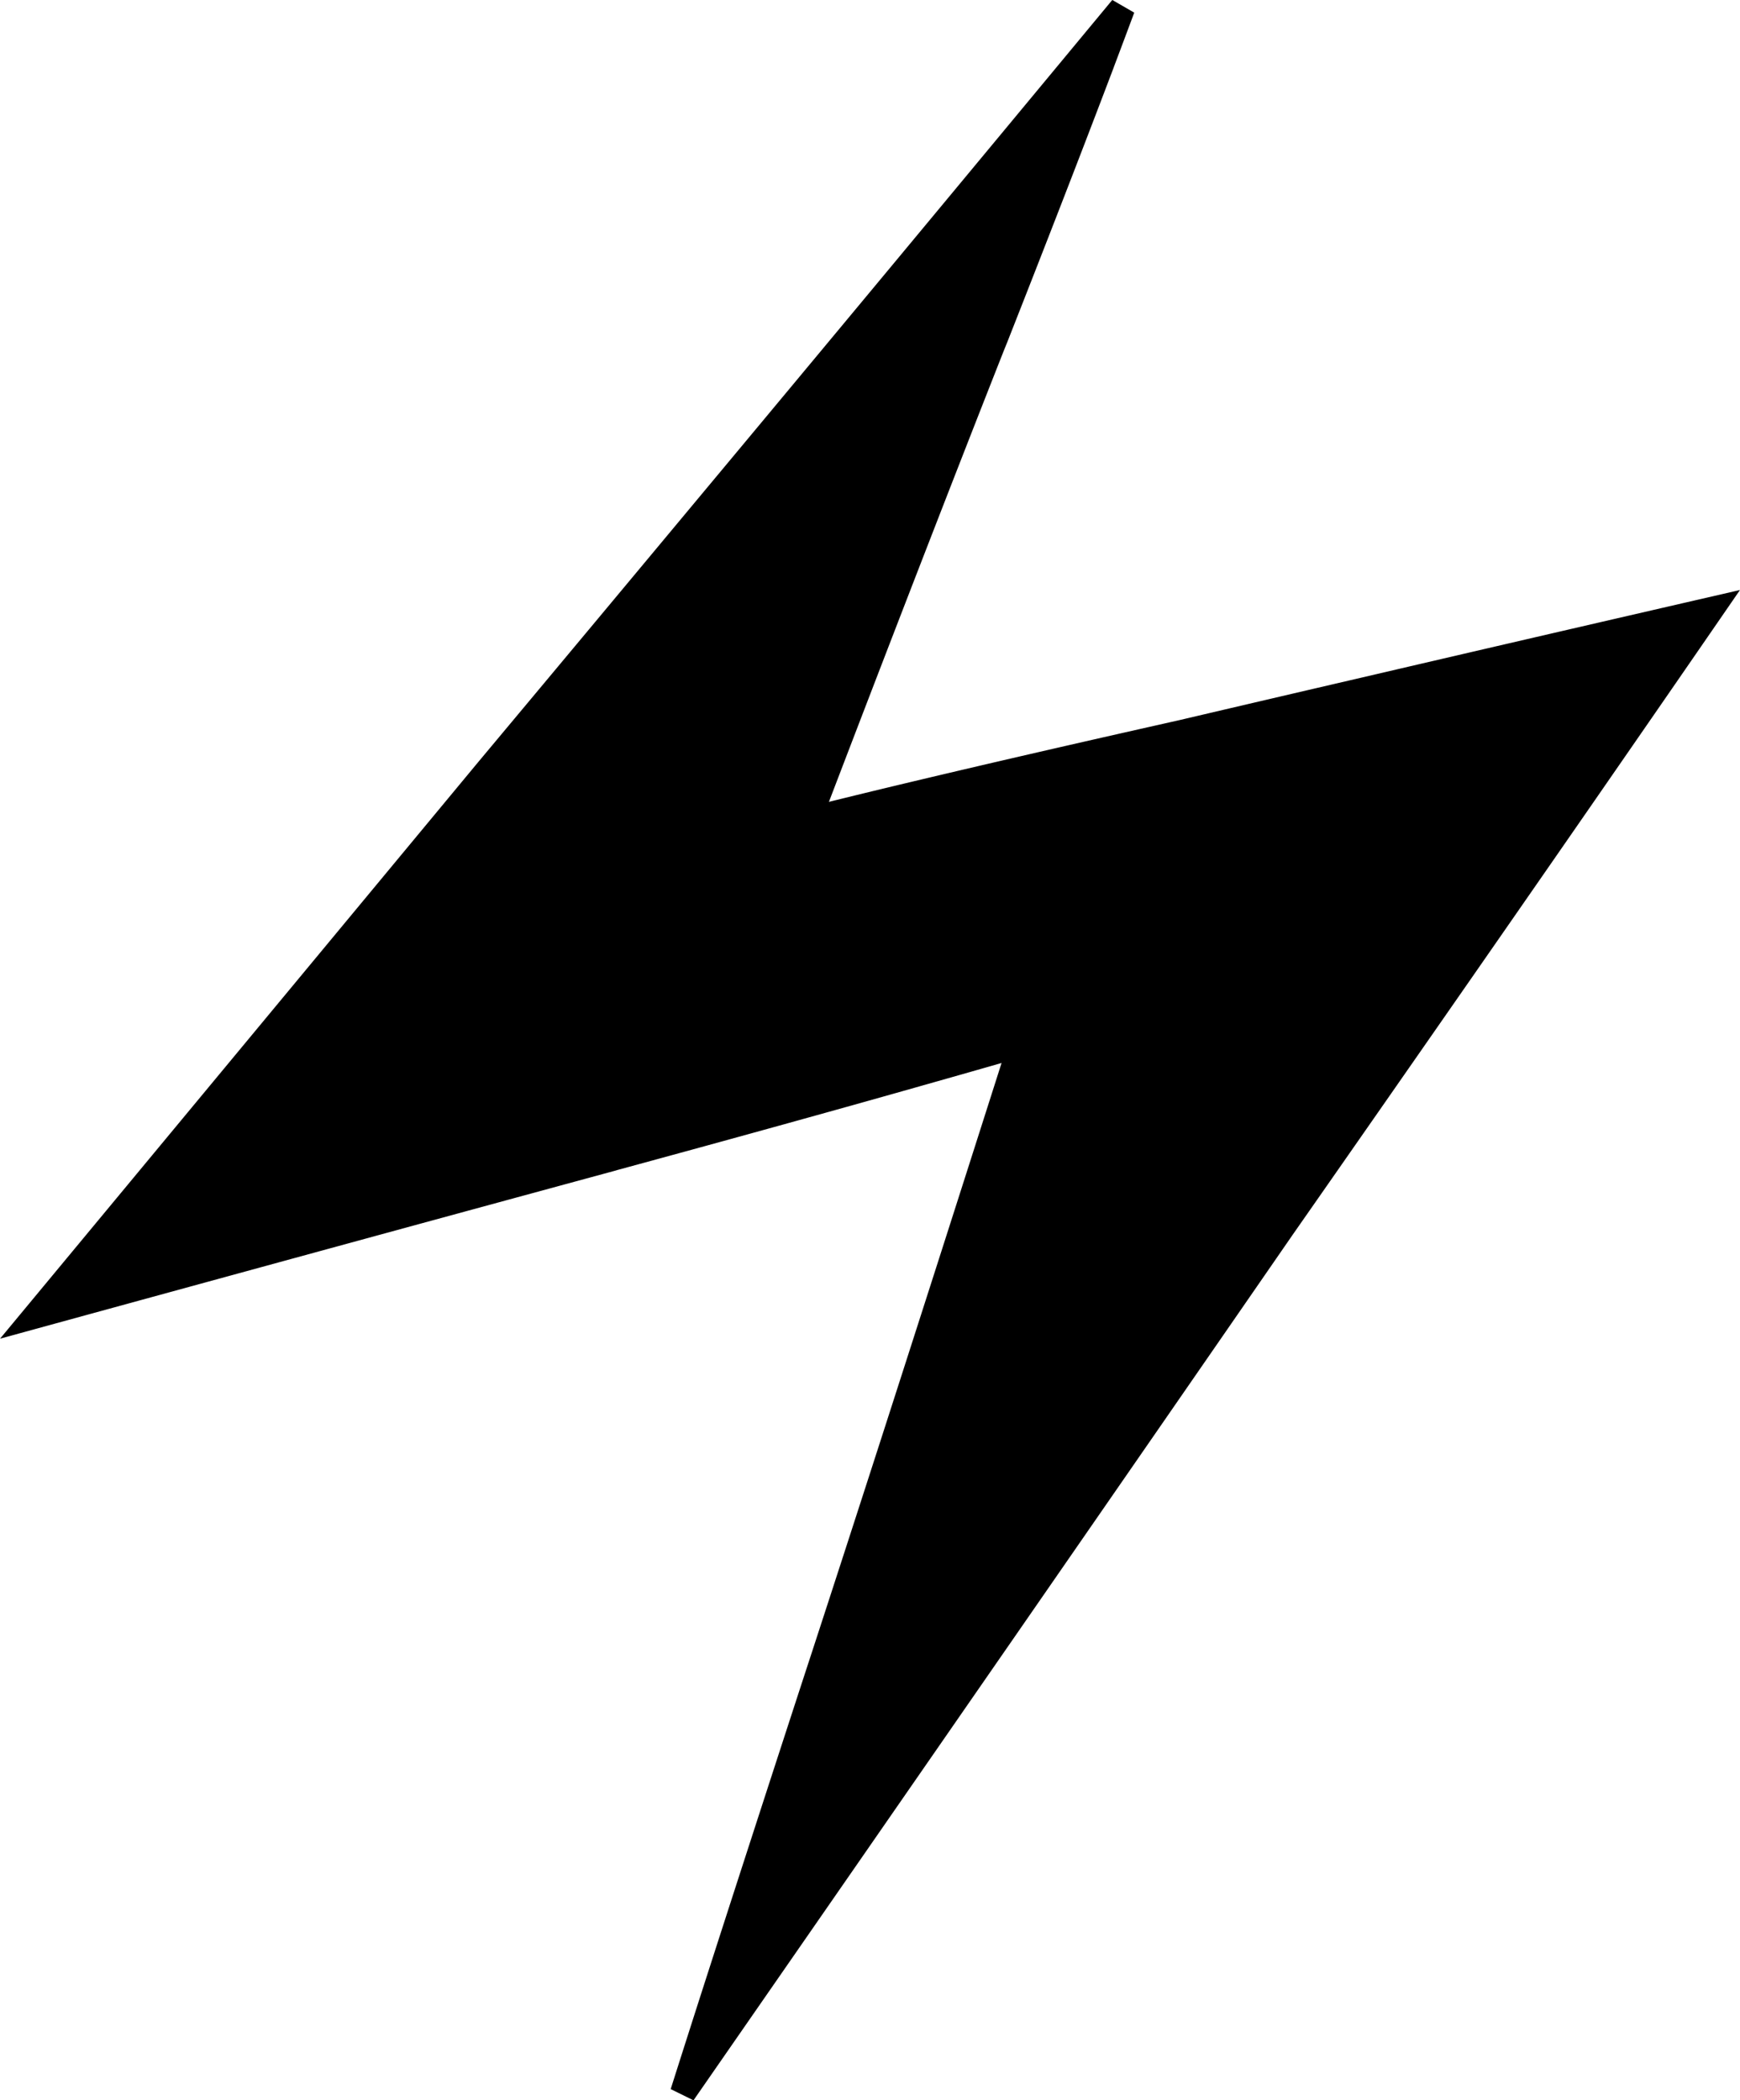 <svg xmlns="http://www.w3.org/2000/svg" width="63.824" height="77.035" viewBox="0 0 16.887 20.382">
    <path d="M344.631 101.713a116.13 116.13 0 0 0 .263-.7 3253.687 3253.687 0 0 1-2.11 2.543q-1.012 1.218-1.939 2.33a1837.405 1837.405 0 0 1-2.1 2.517l-4.393 5.297q2.003-.549 3.682-1.007a1932.046 1932.046 0 0 1 1.9-.517 431.938 431.938 0 0 0 .027-.008q1.766-.48 3.102-.86a155.929 155.929 0 0 0 .85-.243q-.679 2.131-1.256 3.92a631.692 631.692 0 0 1-.656 2.022 1034.447 1034.447 0 0 0-.04.122q-.595 1.824-1.041 3.211a379.489 379.489 0 0 0-.289.905q3.333-4.806 5.814-8.398 1.88-2.693 3.28-4.719a713.221 713.221 0 0 0 .88-1.275q-1.825.42-3.368.78a822.357 822.357 0 0 0-1.748.408 264.227 264.227 0 0 0-.217.049q-1.512.34-2.656.615a94.816 94.816 0 0 0-.77.189q1.007-2.635 1.782-4.6a323.855 323.855 0 0 0 .038-.094q.557-1.414.965-2.487z" vector-effect="non-scaling-stroke" style="fill:#000;stroke:#000;stroke-width:.066mm" transform="translate(-334.003 -100.934)"/>
</svg>
